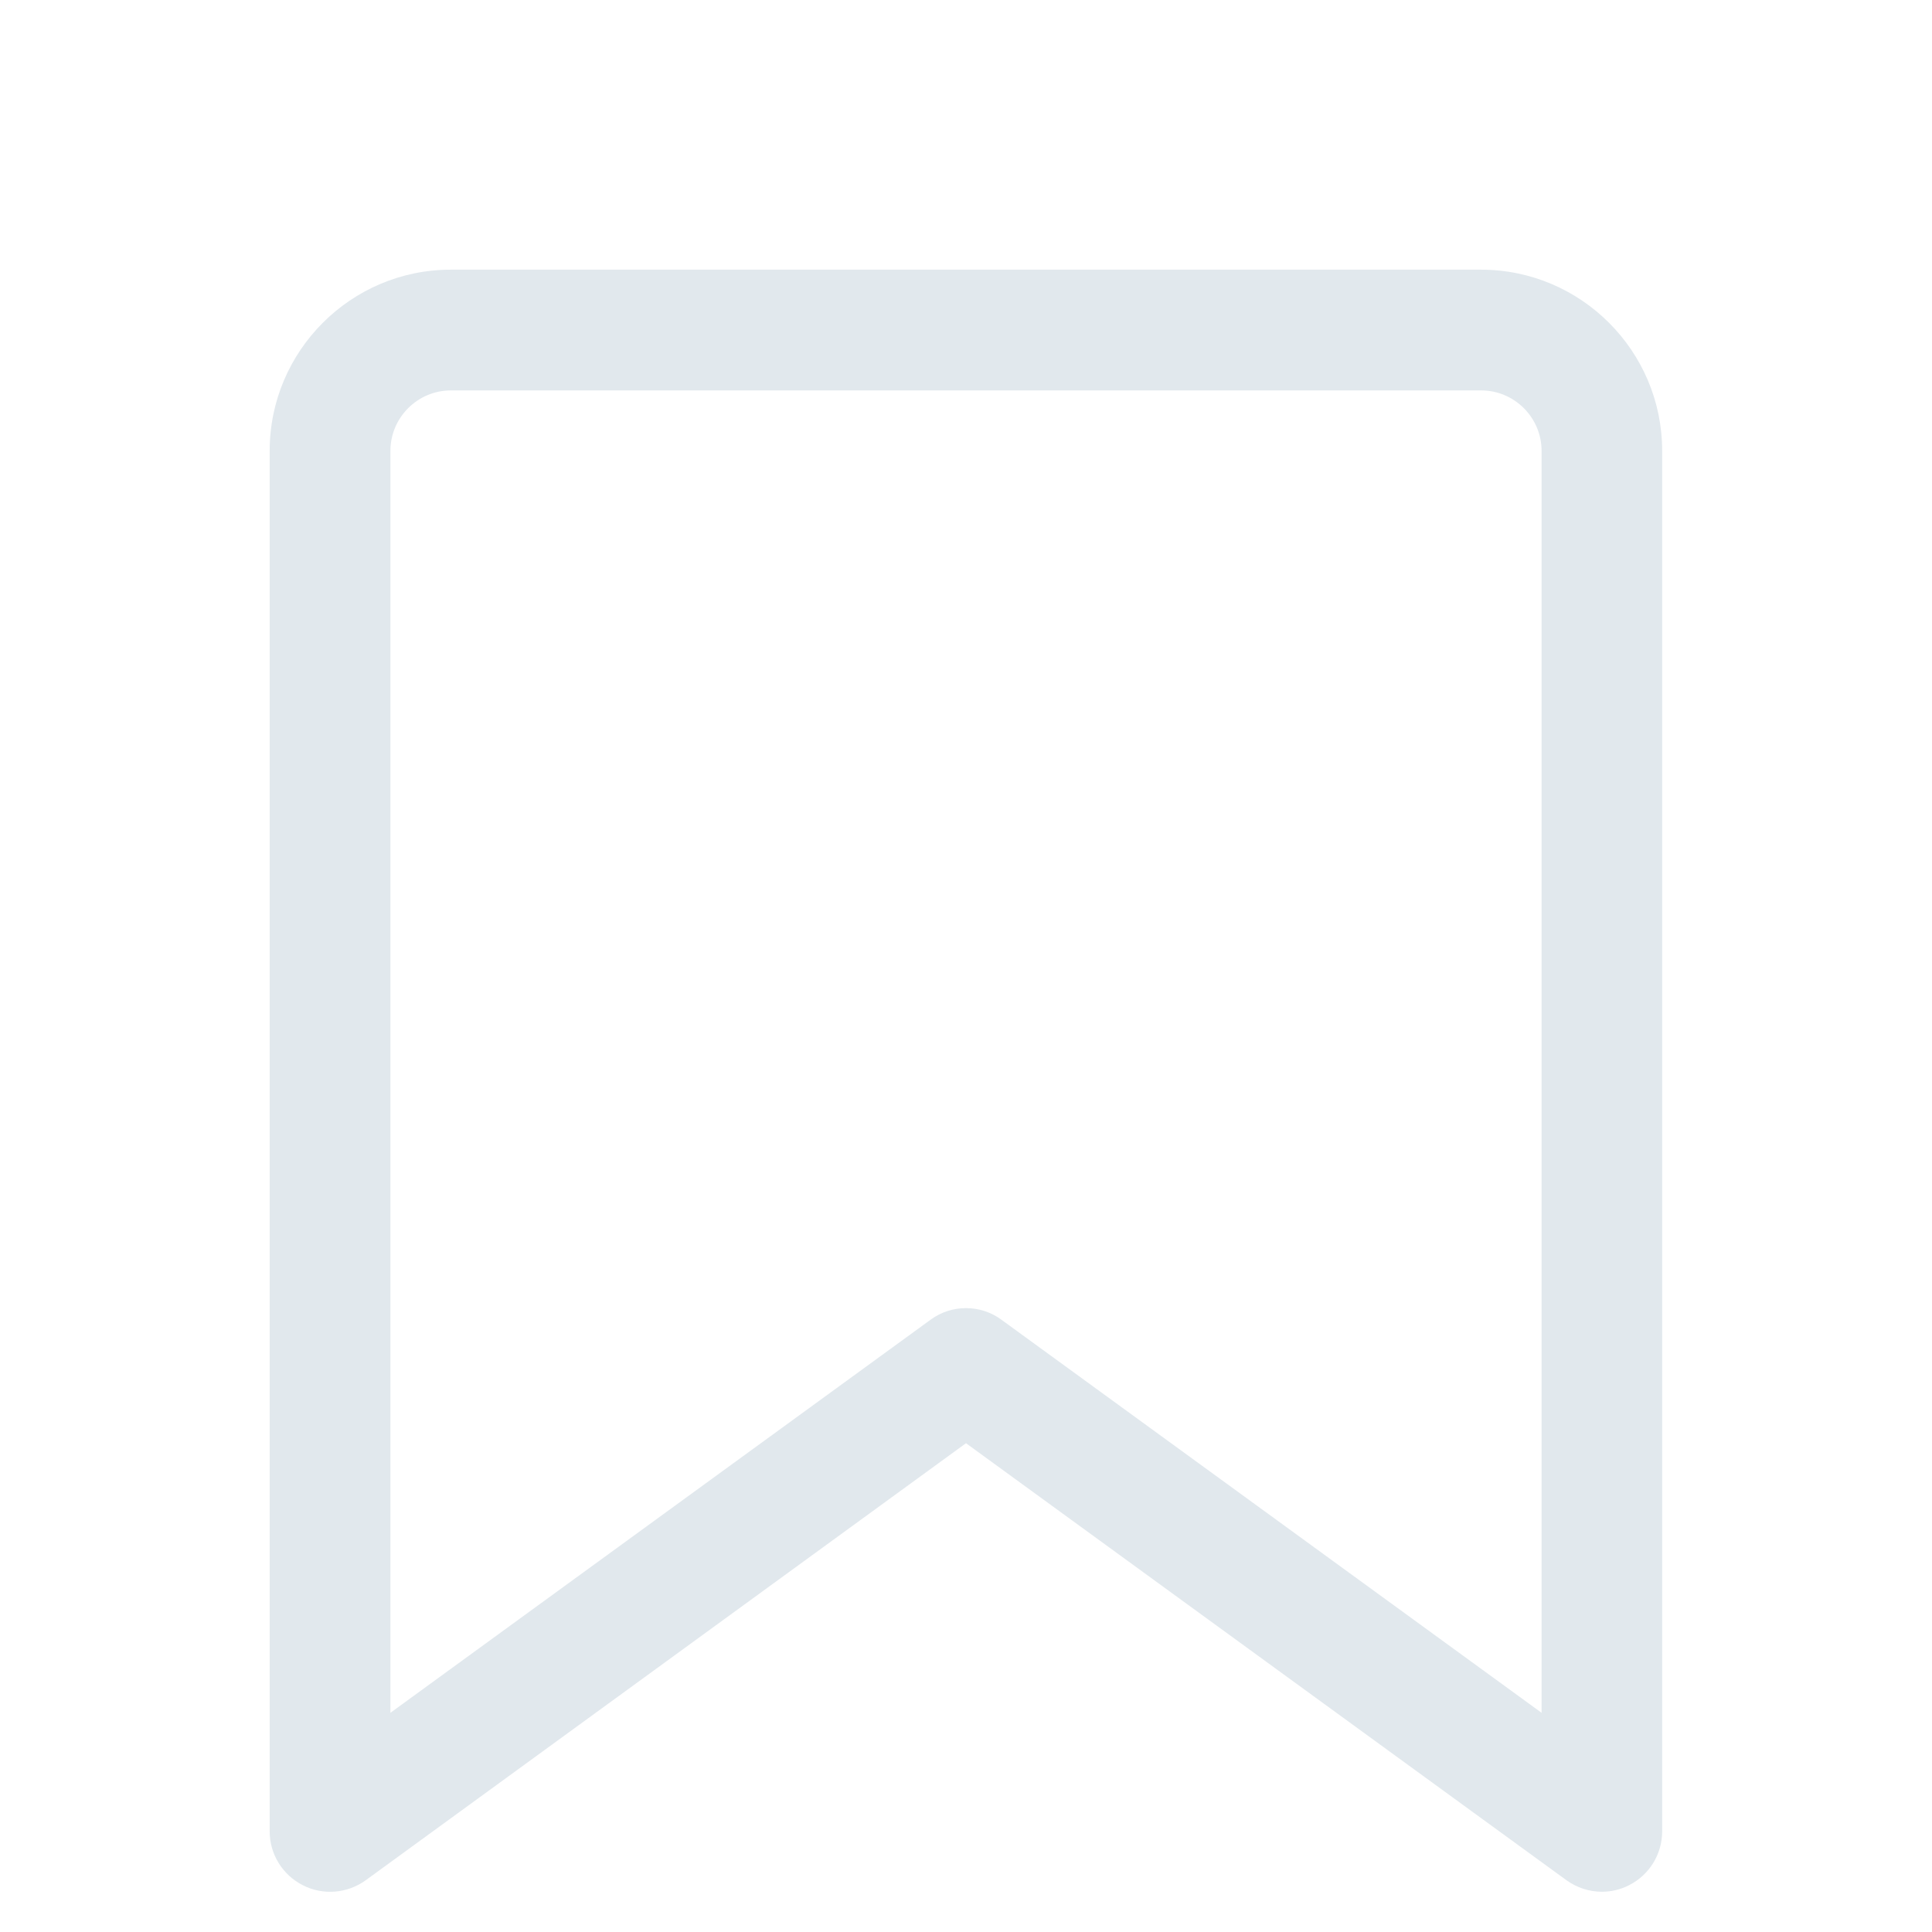 <svg width="24" height="24" viewBox="0 0 24 24" fill="none" xmlns="http://www.w3.org/2000/svg">
<path d="M19.9 23.5C19.743 23.5 19.588 23.45 19.458 23.356L12 17.928L4.542 23.358C4.314 23.522 4.012 23.548 3.76 23.418C3.51 23.291 3.35 23.033 3.35 22.751V5.6C3.35 4.36 4.36 3.35 5.6 3.35H18.398C19.638 3.35 20.648 4.36 20.648 5.6V22.75C20.648 23.032 20.49 23.29 20.238 23.418C20.132 23.473 20.015 23.5 19.898 23.5H19.9ZM12 16.25C12.155 16.25 12.31 16.298 12.44 16.394L19.15 21.277V5.6C19.15 5.188 18.813 4.85 18.4 4.85H5.6C5.187 4.85 4.85 5.188 4.85 5.6V21.277L11.56 16.394C11.69 16.298 11.845 16.25 12 16.25V16.25Z" fill="#E1E8ED"/>
</svg>